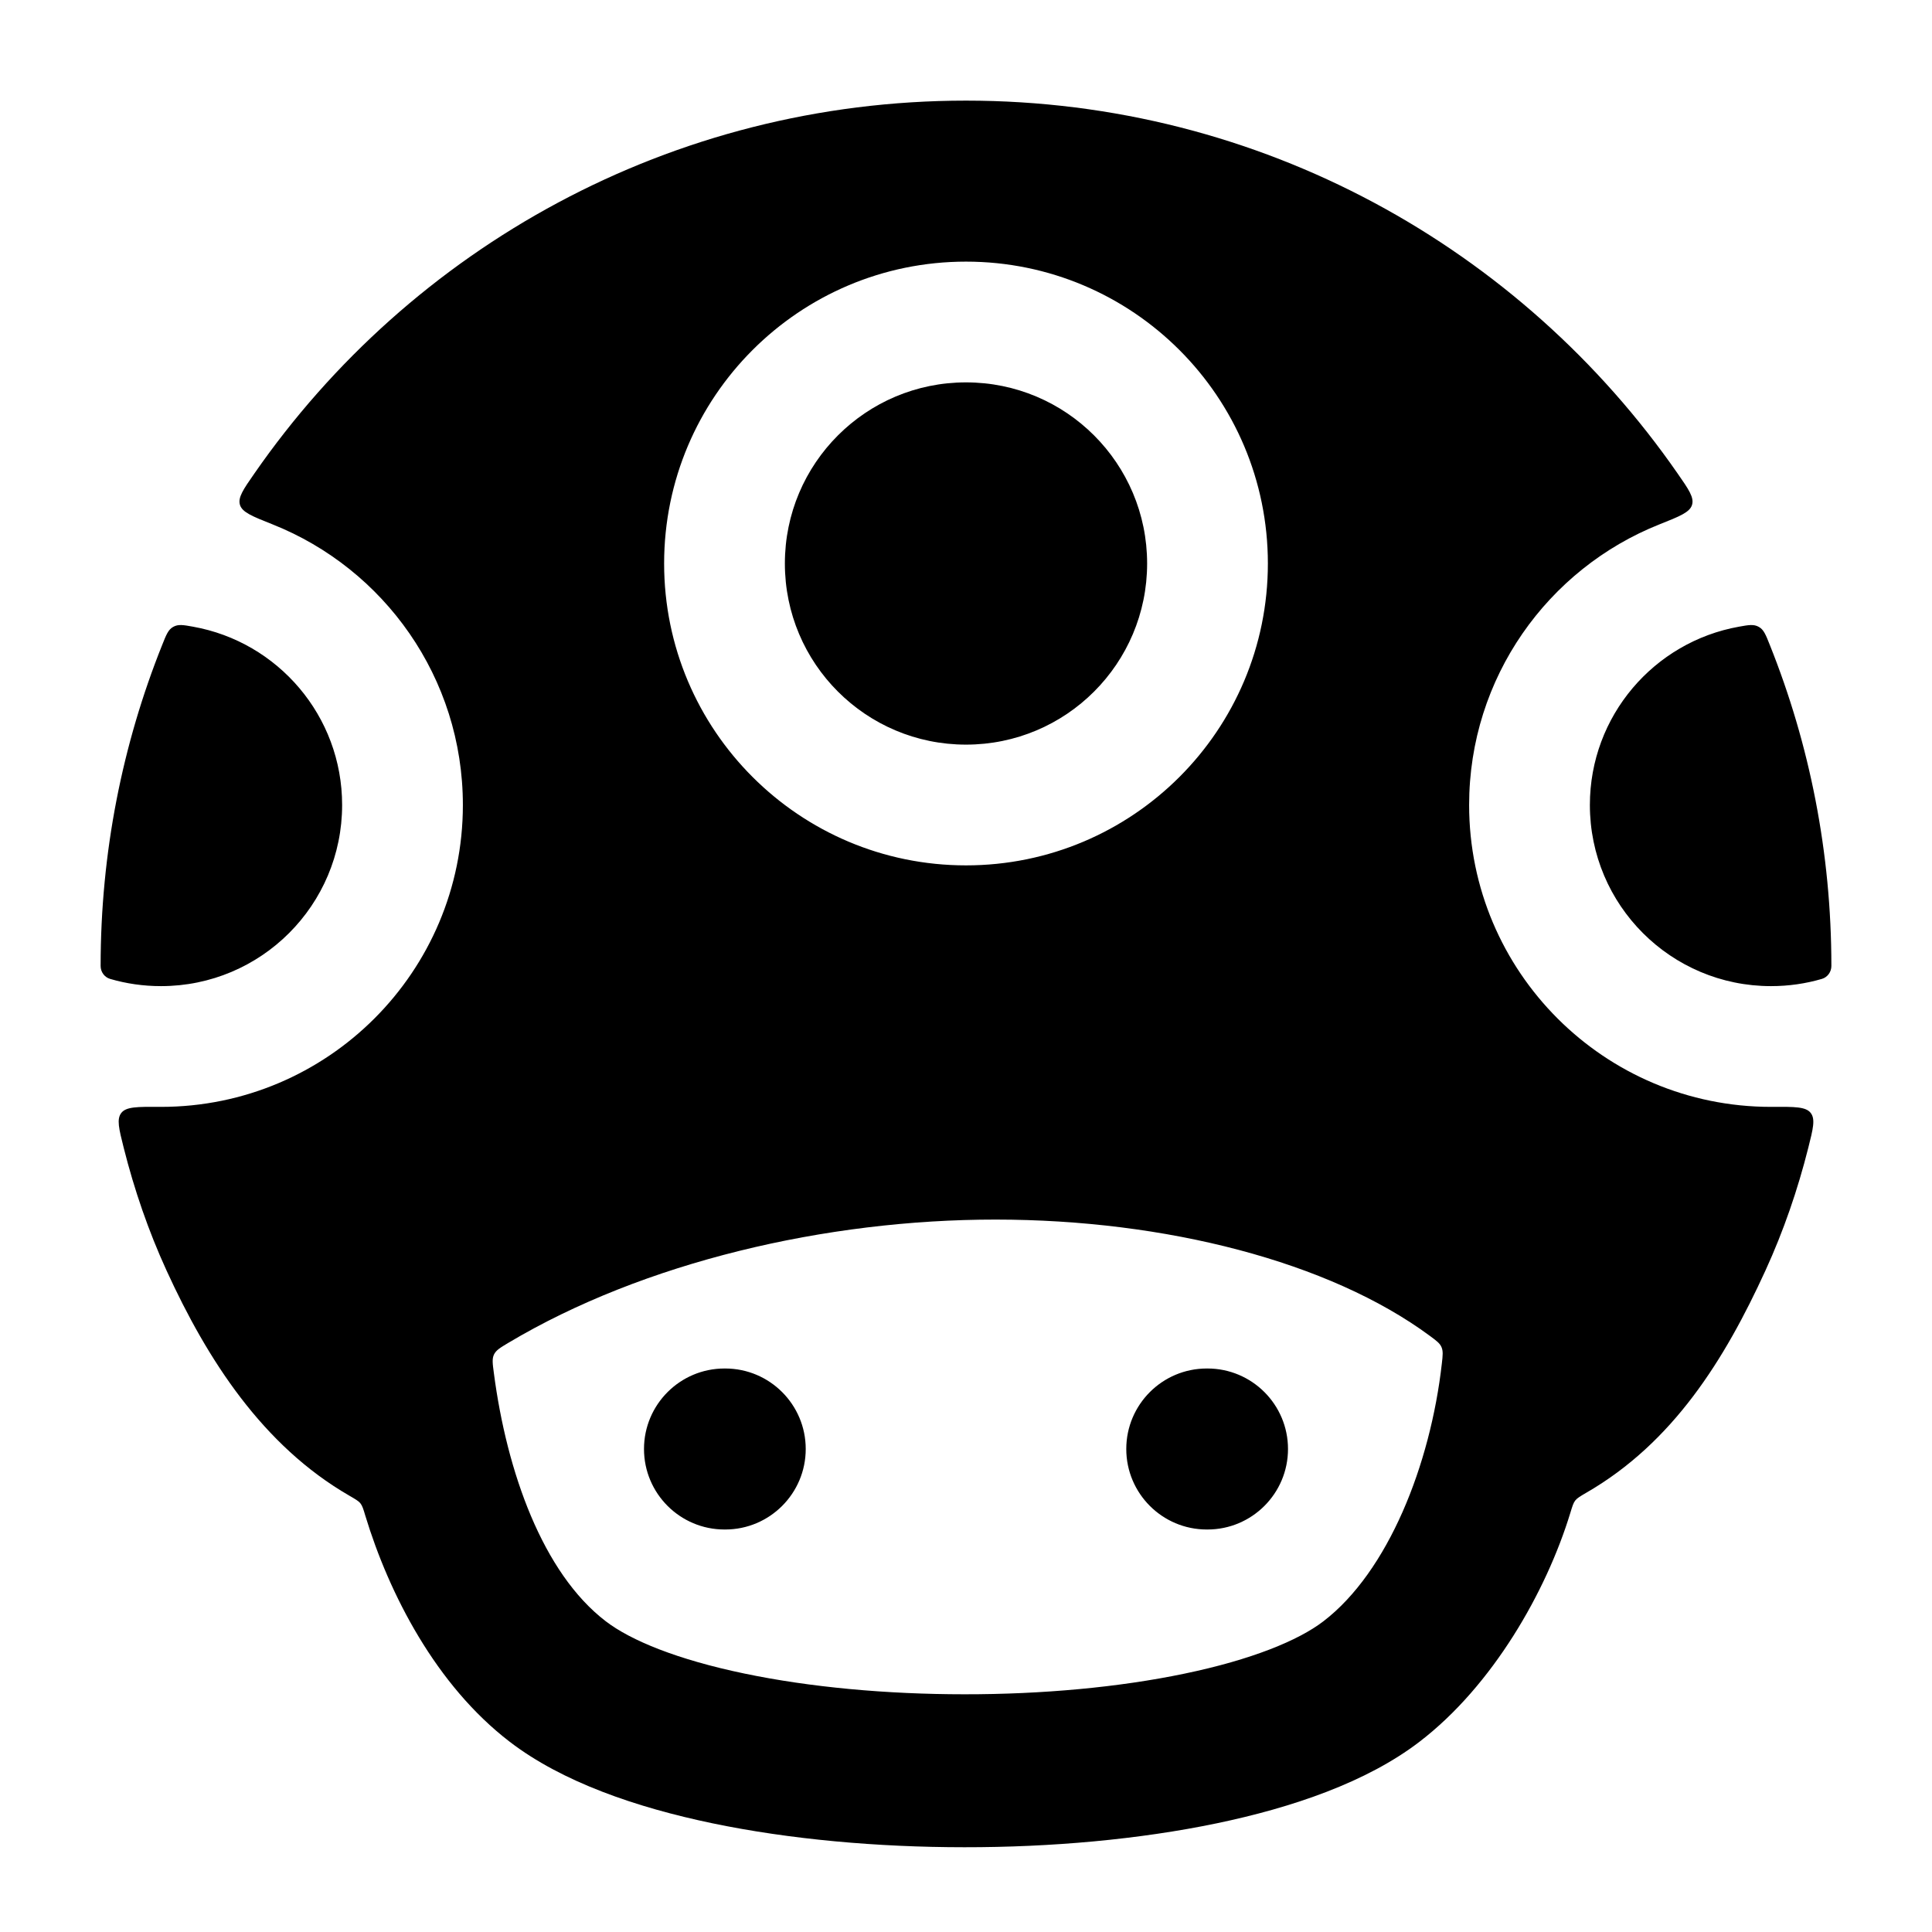 <svg width="24" height="24" viewBox="0 0 24 24" xmlns="http://www.w3.org/2000/svg">
    <path fill-rule="evenodd" clip-rule="evenodd" d="M4.477 18.675C4.501 18.705 4.514 18.746 4.538 18.828C4.834 19.803 5.417 20.936 6.332 21.637C6.985 22.138 7.907 22.453 8.847 22.649C9.812 22.85 10.903 22.947 11.98 22.947C13.057 22.948 14.148 22.851 15.114 22.65C16.055 22.454 16.978 22.139 17.633 21.637C18.542 20.941 19.209 19.772 19.508 18.791L19.508 18.791C19.533 18.709 19.545 18.669 19.569 18.639C19.593 18.609 19.631 18.587 19.706 18.543C20.782 17.922 21.424 16.892 21.932 15.781C22.155 15.294 22.332 14.78 22.463 14.259C22.523 14.021 22.553 13.902 22.493 13.825C22.433 13.748 22.295 13.748 22.02 13.75L22 13.75C19.929 13.75 18.25 12.071 18.25 10C18.25 8.418 19.229 7.065 20.614 6.514C20.866 6.414 20.991 6.364 21.019 6.272C21.047 6.18 20.978 6.08 20.84 5.882C18.899 3.083 15.664 1.25 12 1.25C8.336 1.25 5.1 3.083 3.16 5.882C3.022 6.08 2.953 6.18 2.981 6.272C3.009 6.364 3.134 6.414 3.386 6.514C4.771 7.065 5.75 8.418 5.75 10C5.75 12.071 4.071 13.75 2 13.75L1.98 13.75C1.705 13.748 1.567 13.748 1.507 13.825C1.447 13.902 1.477 14.021 1.537 14.259C1.668 14.78 1.845 15.294 2.068 15.781C2.576 16.892 3.264 17.959 4.34 18.58L4.34 18.58C4.416 18.624 4.454 18.646 4.477 18.675ZM6.137 16.825C6.164 16.771 6.215 16.741 6.317 16.68C7.995 15.68 10.26 15.149 12.37 15.15C14.475 15.151 16.513 15.671 17.764 16.596C17.845 16.656 17.886 16.686 17.907 16.735C17.928 16.784 17.923 16.836 17.911 16.939C17.769 18.196 17.244 19.524 16.44 20.14C16.129 20.379 15.546 20.618 14.712 20.791C13.902 20.96 12.948 21.048 11.98 21.047C11.013 21.047 10.059 20.959 9.25 20.79C8.416 20.617 7.835 20.378 7.525 20.14C6.741 19.54 6.295 18.282 6.135 17.057C6.119 16.938 6.111 16.879 6.137 16.825ZM12 3.25C9.929 3.25 8.25 4.929 8.25 7C8.25 9.071 9.929 10.75 12 10.75C14.071 10.75 15.75 9.071 15.75 7C15.75 4.929 14.071 3.25 12 3.25ZM9.75 7C9.75 5.757 10.757 4.75 12 4.75C13.243 4.75 14.25 5.757 14.25 7C14.25 8.243 13.243 9.25 12 9.25C10.757 9.25 9.75 8.243 9.75 7ZM21.602 7.785C21.724 7.763 21.785 7.752 21.848 7.787C21.91 7.821 21.935 7.885 21.985 8.011C22.479 9.244 22.75 10.59 22.75 12C22.75 12.073 22.703 12.139 22.633 12.16C22.432 12.219 22.22 12.25 22 12.25C20.757 12.25 19.75 11.243 19.75 10C19.75 8.893 20.549 7.973 21.602 7.785ZM1.25 12C1.25 12.073 1.297 12.139 1.367 12.16C1.568 12.219 1.78 12.25 2 12.25C3.243 12.25 4.25 11.243 4.25 10C4.25 8.893 3.451 7.973 2.398 7.785C2.276 7.763 2.215 7.752 2.152 7.787C2.09 7.821 2.065 7.885 2.015 8.011C1.521 9.244 1.25 10.59 1.25 12ZM9 17C8.448 17 8 17.448 8 18C8 18.552 8.448 19 9 19H9.009C9.561 19 10.009 18.552 10.009 18C10.009 17.448 9.561 17 9.009 17H9ZM14.991 17C14.439 17 13.991 17.448 13.991 18C13.991 18.552 14.439 19 14.991 19H15C15.552 19 16 18.552 16 18C16 17.448 15.552 17 15 17H14.991Z"/>
</svg>
